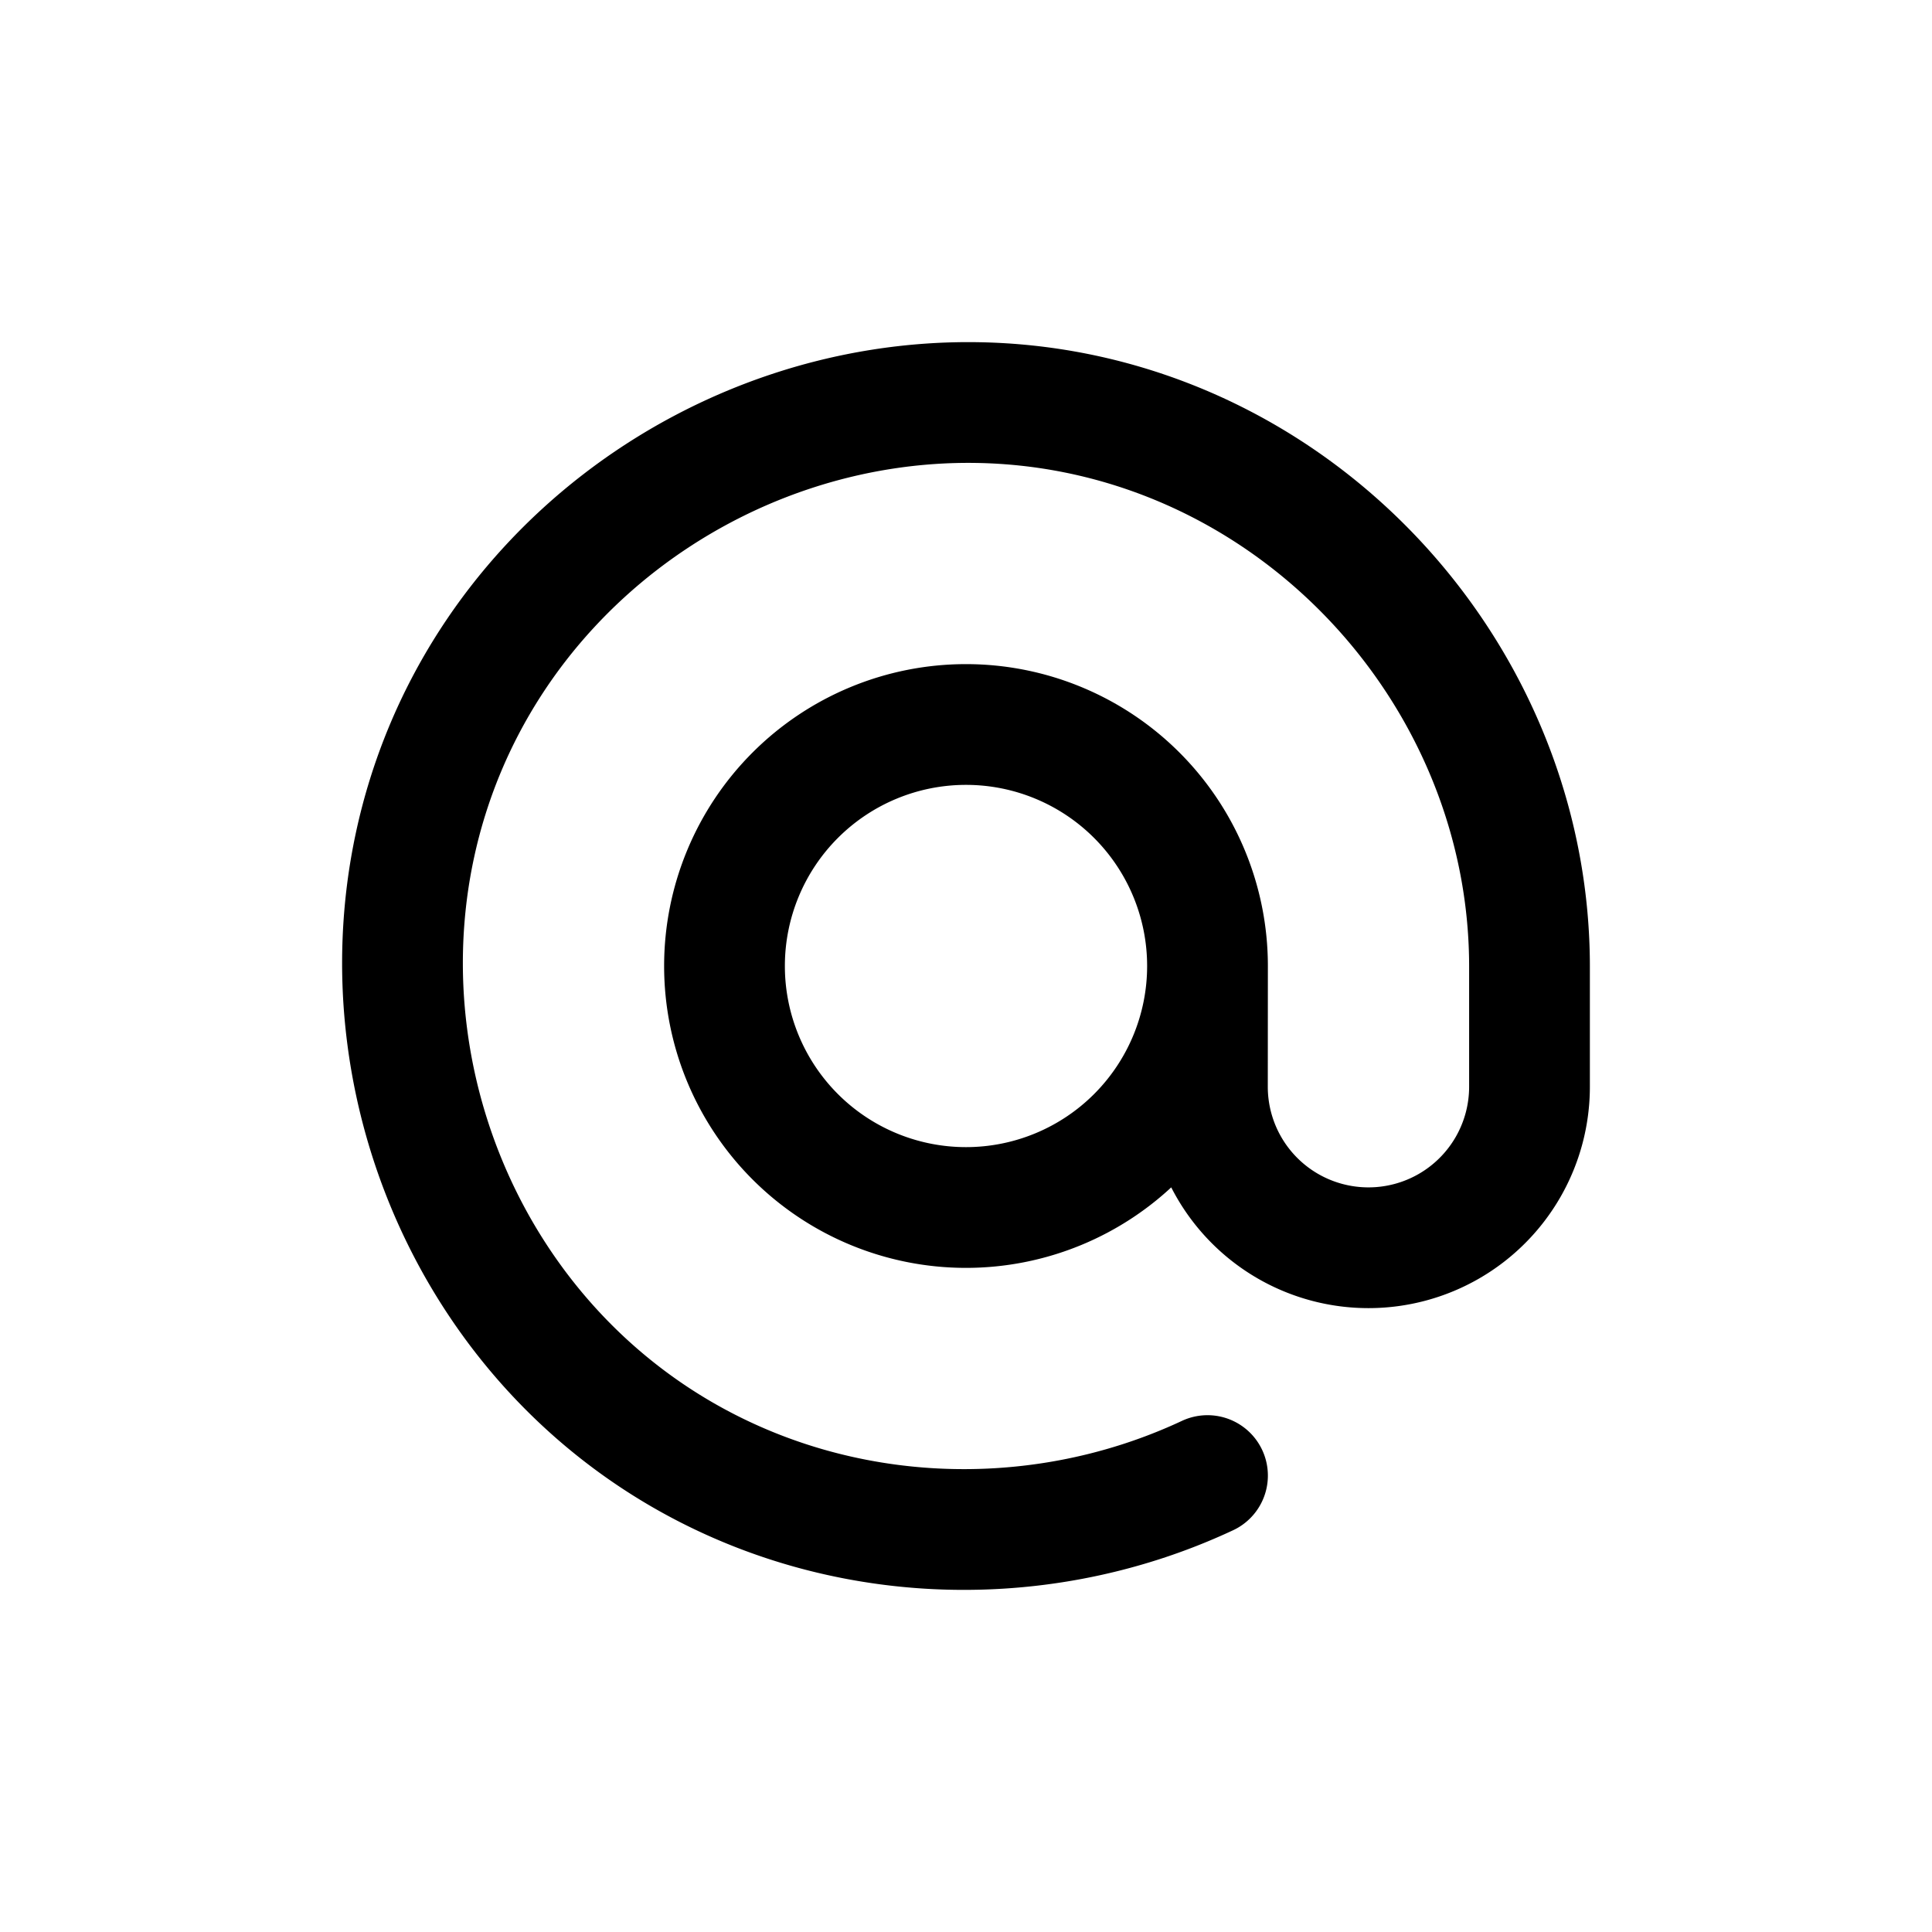 <svg id="at" xmlns="http://www.w3.org/2000/svg" fill="none" viewBox="0 0 24 24"><path stroke="currentColor" stroke-linecap="round" stroke-linejoin="round" stroke-width="1.5" d="M15 12a3 3 0 1 1-6 0 3 3 0 0 1 6 0m0 0-.001 1.497a2 2 0 0 0 2 2.003v0a2 2 0 0 0 2.001-2v-1.493c0-3.304-2.401-6.231-5.64-6.876-3.237-.644-6.575 1.141-7.839 4.193-1.263 3.053-.164 6.677 2.58 8.513 2.07 1.384 4.72 1.513 6.899.493" /></svg>